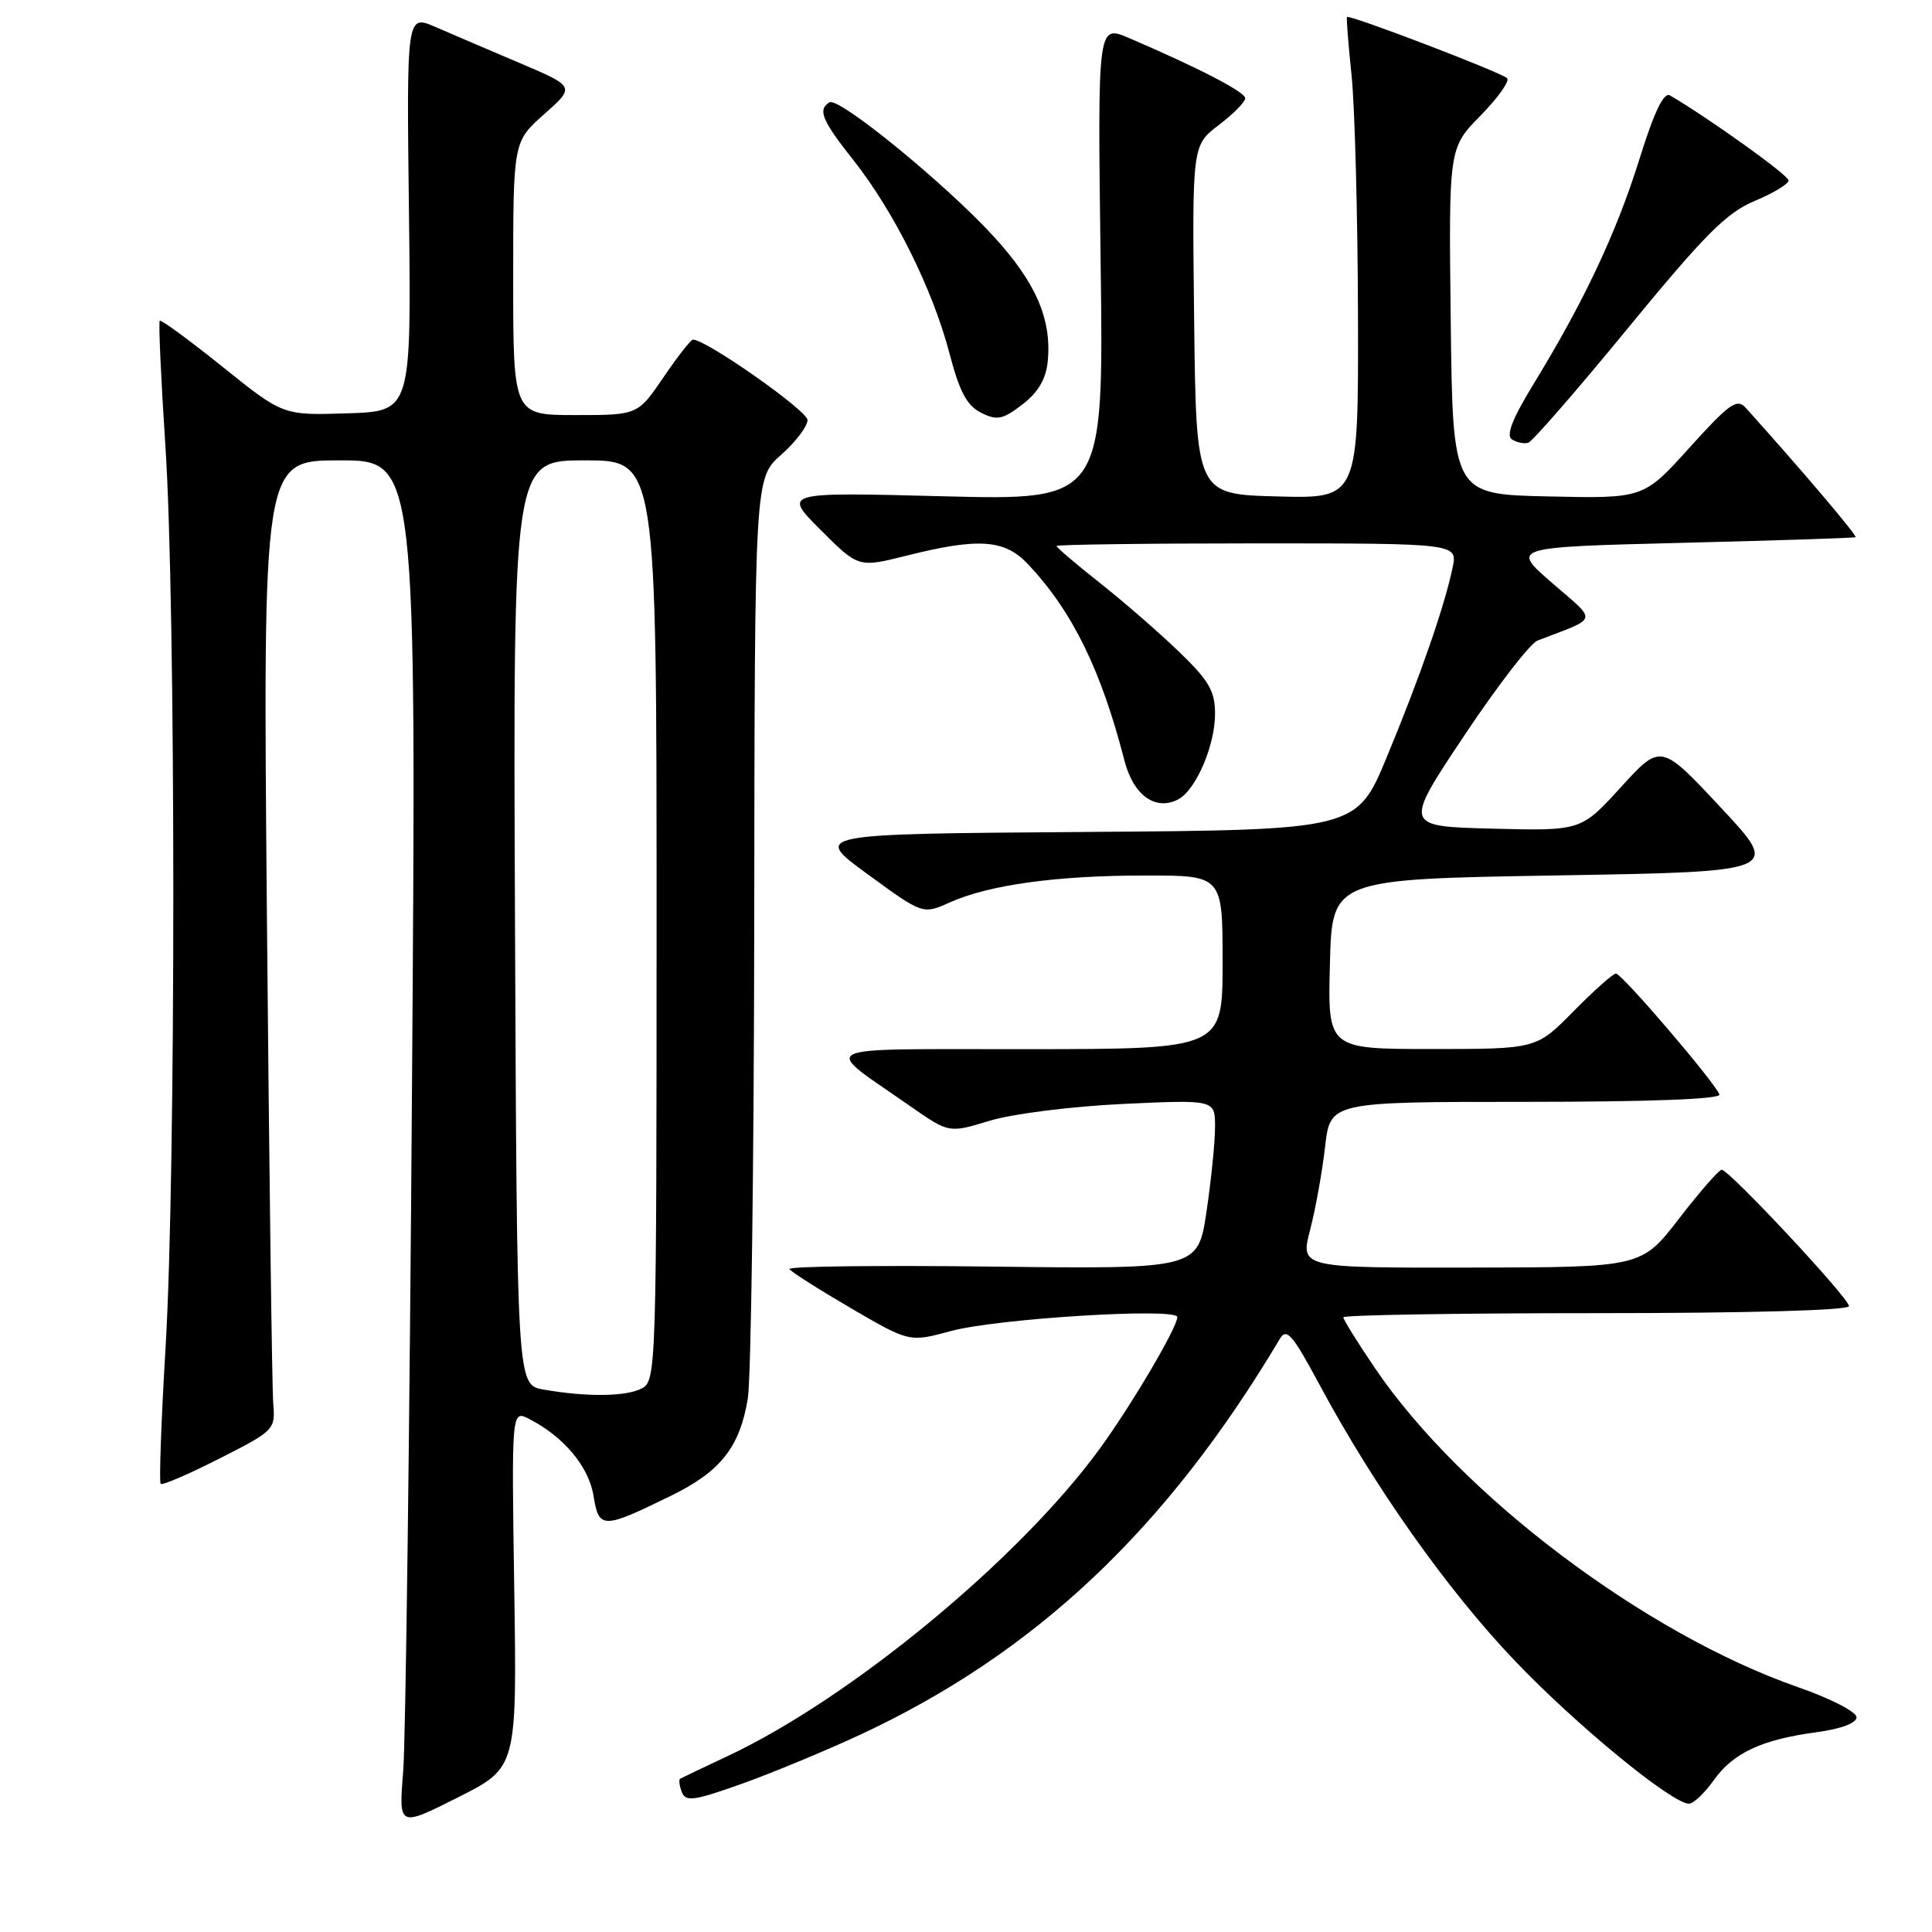 <?xml version="1.0" encoding="UTF-8" standalone="no"?>
<!DOCTYPE svg PUBLIC "-//W3C//DTD SVG 1.1//EN" "http://www.w3.org/Graphics/SVG/1.1/DTD/svg11.dtd" >
<svg xmlns="http://www.w3.org/2000/svg" xmlns:xlink="http://www.w3.org/1999/xlink" version="1.1" viewBox="0 0 256 256">
 <g >
 <path fill="currentColor"
d=" M 68.14 210.52 C 67.78 186.81 67.78 186.81 70.14 188.03 C 74.73 190.39 78.03 194.35 78.65 198.23 C 79.36 202.64 79.86 202.63 88.96 198.17 C 95.49 194.97 98.03 191.75 99.09 185.31 C 99.52 182.67 99.91 154.15 99.94 121.93 C 100.00 63.37 100.00 63.37 103.50 60.27 C 105.42 58.57 107.00 56.49 107.00 55.66 C 107.00 54.42 93.58 45.00 91.82 45.00 C 91.54 45.00 89.78 47.25 87.91 50.00 C 84.50 55.00 84.50 55.00 76.25 55.00 C 68.00 55.00 68.00 55.00 68.00 36.89 C 68.00 18.77 68.00 18.77 72.11 15.13 C 76.22 11.48 76.22 11.48 68.86 8.35 C 64.81 6.63 59.78 4.48 57.69 3.57 C 53.87 1.92 53.87 1.92 54.19 28.21 C 54.50 54.50 54.50 54.50 46.00 54.77 C 37.50 55.04 37.50 55.04 29.50 48.61 C 25.10 45.08 21.35 42.33 21.17 42.50 C 20.99 42.68 21.33 50.17 21.92 59.16 C 23.30 80.13 23.32 155.47 21.94 178.50 C 21.36 188.25 21.07 196.40 21.29 196.62 C 21.51 196.84 25.02 195.33 29.09 193.26 C 36.34 189.58 36.49 189.43 36.21 186.00 C 36.04 184.07 35.67 155.16 35.37 121.75 C 34.83 61.00 34.83 61.00 45.00 61.00 C 55.18 61.00 55.18 61.00 54.59 144.25 C 54.27 190.04 53.75 230.79 53.42 234.80 C 52.83 242.11 52.83 242.11 60.67 238.17 C 68.50 234.23 68.50 234.23 68.14 210.52 Z  M 113.89 229.90 C 137.10 219.11 154.53 202.70 169.57 177.43 C 170.48 175.89 171.24 176.77 174.89 183.57 C 182.14 197.04 191.75 210.64 200.65 219.98 C 208.75 228.50 221.54 239.00 223.80 239.00 C 224.39 239.00 225.86 237.60 227.08 235.89 C 229.66 232.26 233.44 230.50 240.75 229.52 C 243.97 229.08 246.00 228.32 246.00 227.54 C 246.00 226.83 242.51 225.04 238.25 223.56 C 217.97 216.49 193.60 198.12 182.20 181.30 C 179.89 177.90 178.00 174.86 178.00 174.55 C 178.00 174.25 193.07 174.00 211.50 174.00 C 231.58 174.00 245.00 173.63 245.00 173.07 C 245.00 172.00 229.12 155.00 228.13 155.00 C 227.77 155.00 225.23 157.91 222.49 161.46 C 217.50 167.93 217.50 167.93 194.90 167.96 C 172.29 168.00 172.29 168.00 173.60 162.95 C 174.32 160.18 175.21 155.23 175.58 151.95 C 176.26 146.00 176.26 146.00 202.21 146.00 C 218.56 146.00 228.04 145.64 227.83 145.03 C 227.31 143.50 214.91 129.00 214.12 129.00 C 213.74 129.00 211.21 131.25 208.50 134.00 C 203.58 139.00 203.58 139.00 189.75 139.00 C 175.93 139.00 175.93 139.00 176.22 127.75 C 176.50 116.50 176.50 116.50 206.23 116.00 C 235.96 115.50 235.96 115.50 228.01 107.00 C 220.07 98.50 220.07 98.50 214.78 104.30 C 209.50 110.10 209.50 110.10 197.75 109.80 C 186.00 109.50 186.00 109.50 193.98 97.53 C 198.36 90.95 202.75 85.25 203.73 84.88 C 211.93 81.72 211.73 82.51 205.67 77.25 C 200.19 72.50 200.19 72.50 222.85 71.93 C 235.31 71.62 245.67 71.29 245.87 71.18 C 246.17 71.04 238.68 62.21 231.31 54.03 C 230.16 52.75 229.14 53.48 223.88 59.30 C 217.79 66.06 217.79 66.06 205.14 65.78 C 192.50 65.50 192.50 65.50 192.23 42.56 C 191.96 19.61 191.96 19.61 196.17 15.33 C 198.48 12.97 200.07 10.74 199.70 10.36 C 198.92 9.59 178.75 1.88 178.48 2.25 C 178.39 2.39 178.66 5.88 179.09 10.00 C 179.52 14.12 179.90 28.43 179.94 41.78 C 180.00 66.07 180.00 66.07 169.25 65.78 C 158.50 65.50 158.50 65.50 158.23 42.38 C 157.96 19.26 157.96 19.26 161.48 16.58 C 163.42 15.11 165.00 13.50 165.00 13.02 C 165.00 12.19 158.84 9.00 149.58 5.03 C 145.43 3.26 145.43 3.26 145.84 34.78 C 146.25 66.30 146.25 66.30 124.99 65.76 C 103.73 65.21 103.73 65.21 108.74 70.22 C 113.75 75.23 113.75 75.23 120.19 73.61 C 129.68 71.23 133.14 71.48 136.21 74.75 C 142.10 81.01 145.89 88.73 149.00 100.80 C 150.18 105.38 153.11 107.49 156.12 105.92 C 158.46 104.69 161.00 98.79 161.00 94.58 C 161.00 91.58 160.20 90.19 156.25 86.38 C 153.64 83.86 148.91 79.75 145.75 77.25 C 142.59 74.75 140.00 72.55 140.00 72.35 C 140.00 72.16 151.96 72.00 166.58 72.00 C 193.16 72.00 193.16 72.00 192.47 75.25 C 191.39 80.40 188.16 89.69 183.79 100.24 C 179.76 109.98 179.76 109.98 143.71 110.24 C 107.65 110.50 107.65 110.50 114.97 115.84 C 122.28 121.18 122.28 121.18 125.89 119.56 C 131.09 117.24 140.01 116.01 151.75 116.01 C 162.00 116.00 162.00 116.00 162.00 127.50 C 162.00 139.00 162.00 139.00 136.25 139.02 C 107.11 139.05 108.73 138.27 120.62 146.58 C 125.74 150.15 125.74 150.15 131.12 148.51 C 134.13 147.59 141.90 146.61 148.75 146.28 C 161.00 145.71 161.00 145.71 161.00 149.31 C 161.00 151.30 160.49 156.35 159.87 160.54 C 158.73 168.16 158.73 168.16 131.46 167.83 C 116.46 167.65 104.37 167.79 104.60 168.16 C 104.82 168.52 108.49 170.85 112.75 173.34 C 120.50 177.86 120.50 177.86 126.00 176.37 C 132.10 174.71 156.00 173.24 156.00 174.52 C 156.00 175.89 149.96 186.14 145.71 191.98 C 135.11 206.53 112.81 224.97 96.50 232.65 C 93.20 234.20 90.33 235.57 90.13 235.69 C 89.92 235.81 90.02 236.60 90.34 237.45 C 90.85 238.77 91.92 238.63 98.22 236.39 C 102.22 234.96 109.28 232.04 113.89 229.90 Z  M 215.75 43.43 C 225.89 31.08 228.78 28.18 232.50 26.63 C 234.98 25.59 237.00 24.37 237.00 23.91 C 237.00 23.23 226.55 15.74 221.30 12.65 C 220.46 12.15 219.20 14.77 217.19 21.22 C 214.16 30.89 209.88 39.98 203.14 50.99 C 200.38 55.51 199.53 57.71 200.34 58.23 C 200.98 58.63 201.95 58.83 202.50 58.67 C 203.05 58.50 209.01 51.65 215.75 43.43 Z  M 138.83 47.88 C 139.38 42.35 137.27 37.45 131.73 31.40 C 125.34 24.40 111.14 12.80 109.90 13.56 C 108.32 14.54 108.90 15.94 113.09 21.23 C 118.45 28.01 123.57 38.31 125.78 46.71 C 127.13 51.90 128.11 53.75 130.00 54.69 C 132.12 55.75 132.85 55.60 135.48 53.59 C 137.58 51.97 138.60 50.23 138.83 47.88 Z  M 72.00 184.12 C 68.50 183.50 68.50 183.50 68.24 122.25 C 67.98 61.00 67.98 61.00 77.49 61.00 C 87.00 61.00 87.00 61.00 87.00 121.96 C 87.00 181.22 86.95 182.96 85.07 183.96 C 83.00 185.07 77.73 185.13 72.00 184.12 Z "/>
</g>
</svg>